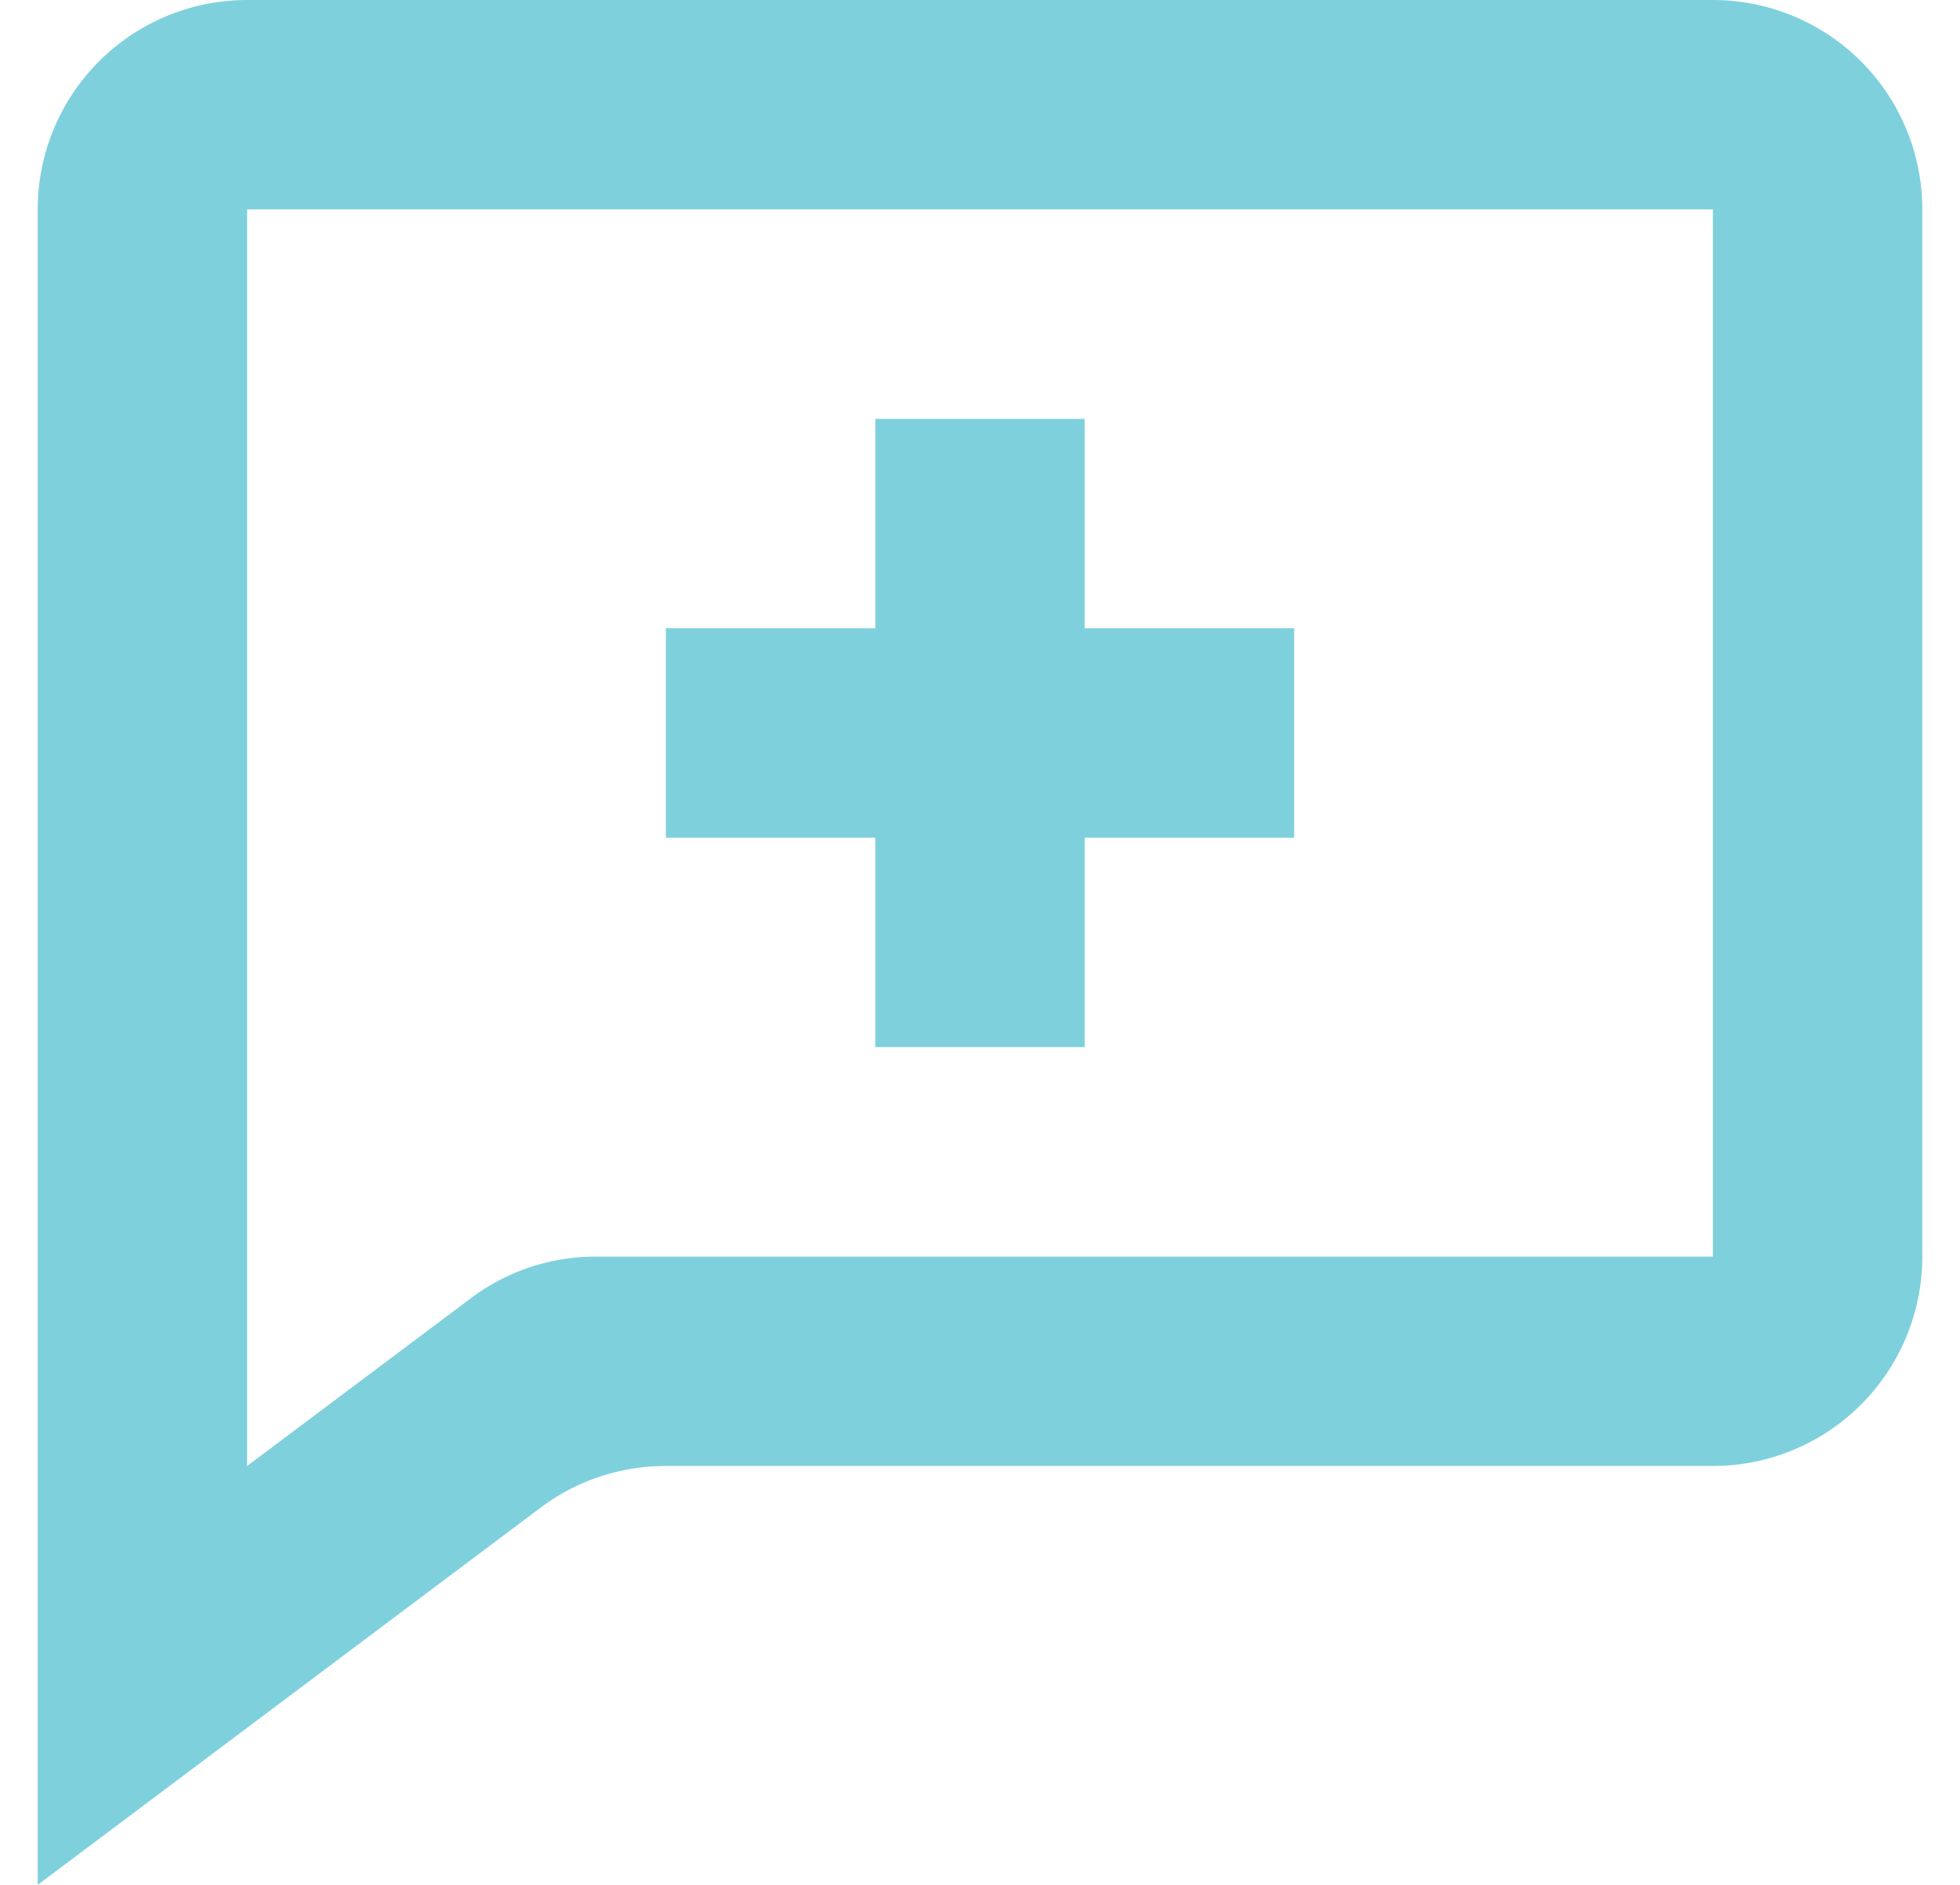 <svg width="26" height="25" fill="none" xmlns="http://www.w3.org/2000/svg"><path d="M.5 25V2.778A2.778 2.778 0 013.278 0h19.444A2.778 2.778 0 0125.5 2.778v13.889a2.778 2.778 0 01-2.778 2.777H8.833A2.763 2.763 0 007.167 20L.5 25zM3.278 2.778v16.666l2.964-2.222a2.755 2.755 0 011.666-.555h14.814V2.777H3.278zm11.11 11.11h-2.777v-2.777H8.833V8.333h2.778V5.556h2.778v2.777h2.778v2.778h-2.778v2.778z" fill="#7ED1DC"/></svg>